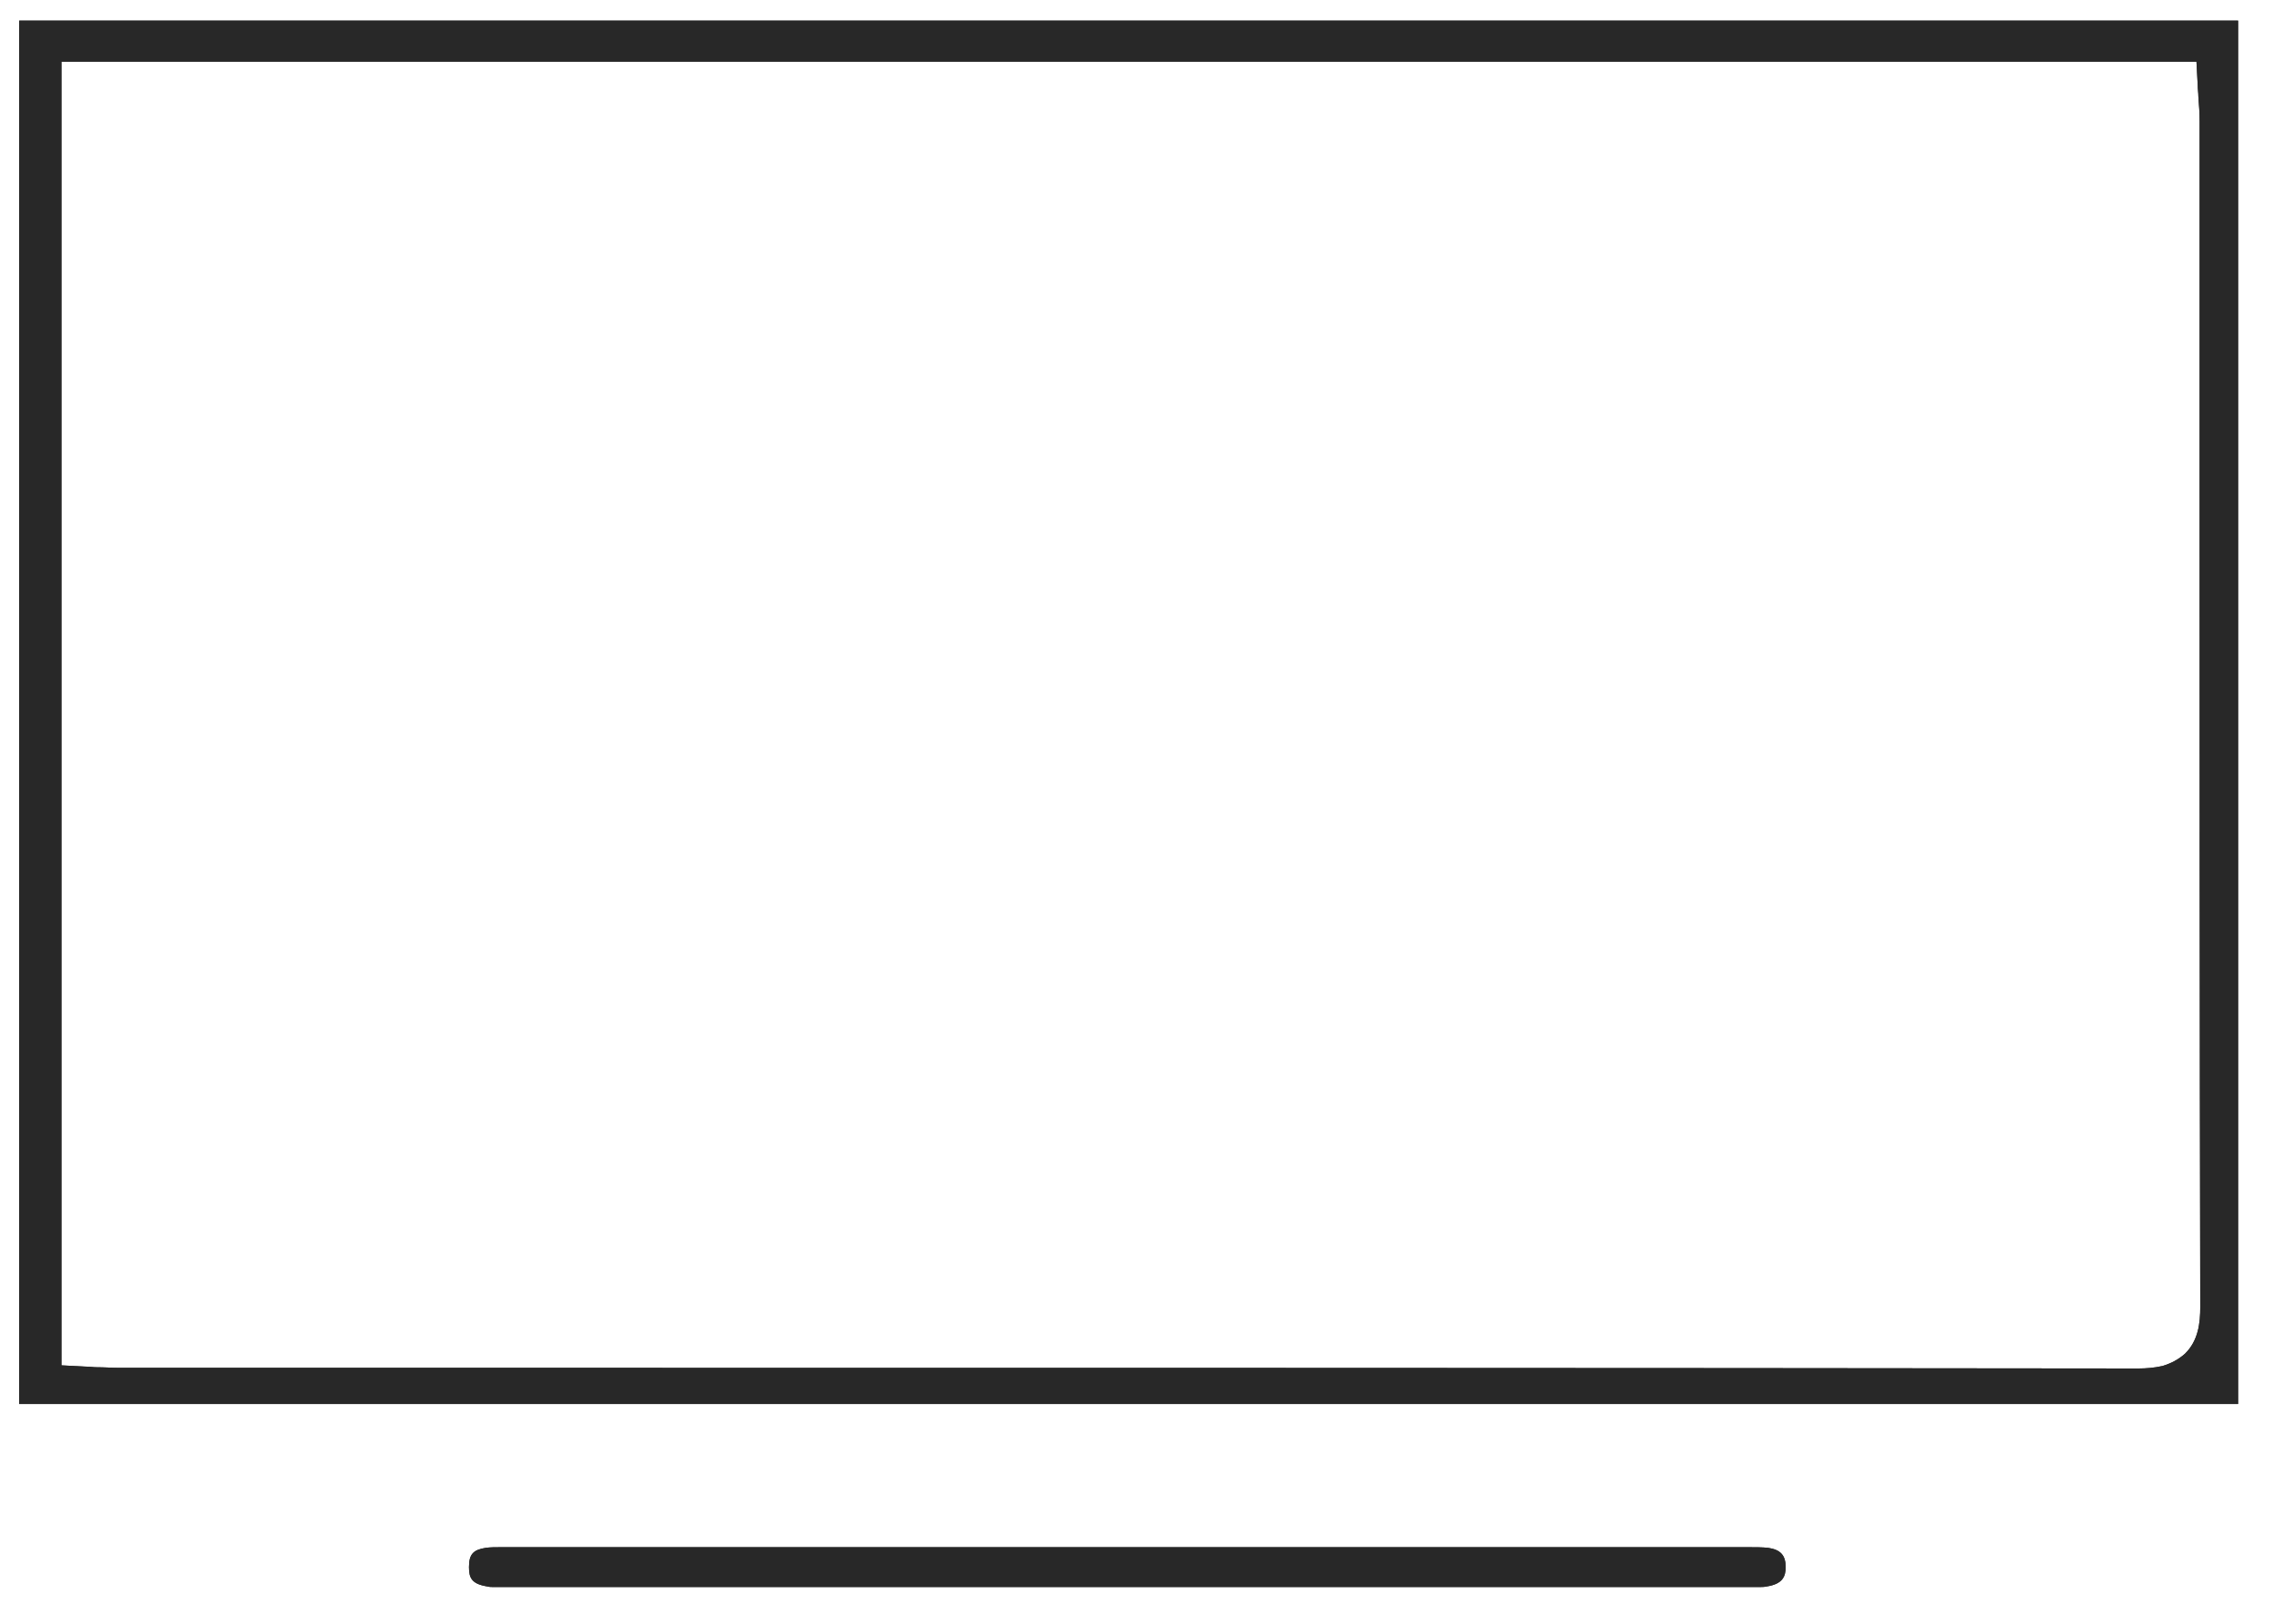 <svg width="42" height="30" viewBox="0 0 42 30" fill="none" xmlns="http://www.w3.org/2000/svg">
<path d="M0.355 0.381V25.94H41.355V0.381H0.355ZM40.377 25.008C40.249 25.123 40.109 25.192 39.958 25.238C39.806 25.272 39.655 25.284 39.515 25.284C29.562 25.272 19.446 25.272 9.668 25.272H2.206C2.067 25.272 1.927 25.261 1.787 25.261C1.717 25.261 1.659 25.249 1.578 25.249L1.135 25.226V1.14H40.586L40.609 1.577C40.609 1.646 40.621 1.715 40.621 1.784C40.633 1.934 40.644 2.083 40.644 2.244C40.644 4.2 40.644 6.155 40.644 8.111C40.644 13.367 40.644 18.808 40.656 24.145C40.656 24.444 40.621 24.766 40.377 25.008Z" fill="#282828"/>
<path d="M0.355 0.381V25.94H41.355V0.381H0.355ZM40.377 25.008C40.249 25.123 40.109 25.192 39.958 25.238C39.806 25.272 39.655 25.284 39.515 25.284C29.562 25.272 19.446 25.272 9.668 25.272H2.206C2.067 25.272 1.927 25.261 1.787 25.261C1.717 25.261 1.659 25.249 1.578 25.249L1.135 25.226V1.14H40.586L40.609 1.577C40.609 1.646 40.621 1.715 40.621 1.784C40.633 1.934 40.644 2.083 40.644 2.244C40.644 4.2 40.644 6.155 40.644 8.111C40.644 13.367 40.644 18.808 40.656 24.145C40.656 24.444 40.621 24.766 40.377 25.008Z" fill="#282828"/>
<path d="M32.995 28.954C32.995 29.115 32.949 29.265 32.646 29.311C32.6 29.322 32.553 29.322 32.483 29.322C32.437 29.322 32.39 29.322 32.355 29.322C32.297 29.322 32.25 29.322 32.204 29.322H9.458C9.399 29.322 9.341 29.322 9.283 29.322C9.236 29.322 9.19 29.322 9.143 29.322C9.085 29.322 9.039 29.322 9.004 29.311C8.713 29.265 8.666 29.15 8.666 28.954C8.666 28.712 8.748 28.632 8.98 28.597C9.062 28.586 9.155 28.586 9.236 28.586H9.446C13.241 28.586 17.024 28.586 20.819 28.586C24.614 28.586 32.332 28.586 32.332 28.586C32.437 28.586 32.553 28.586 32.669 28.597C32.902 28.632 32.995 28.735 32.995 28.954Z" fill="#282828"/>
<path d="M32.995 28.954C32.995 29.115 32.949 29.265 32.646 29.311C32.6 29.322 32.553 29.322 32.483 29.322C32.437 29.322 32.39 29.322 32.355 29.322C32.297 29.322 32.25 29.322 32.204 29.322H9.458C9.399 29.322 9.341 29.322 9.283 29.322C9.236 29.322 9.19 29.322 9.143 29.322C9.085 29.322 9.039 29.322 9.004 29.311C8.713 29.265 8.666 29.15 8.666 28.954C8.666 28.712 8.748 28.632 8.98 28.597C9.062 28.586 9.155 28.586 9.236 28.586H9.446C13.241 28.586 17.024 28.586 20.819 28.586C24.614 28.586 32.332 28.586 32.332 28.586C32.437 28.586 32.553 28.586 32.669 28.597C32.902 28.632 32.995 28.735 32.995 28.954Z" fill="#282828"/>
</svg>
